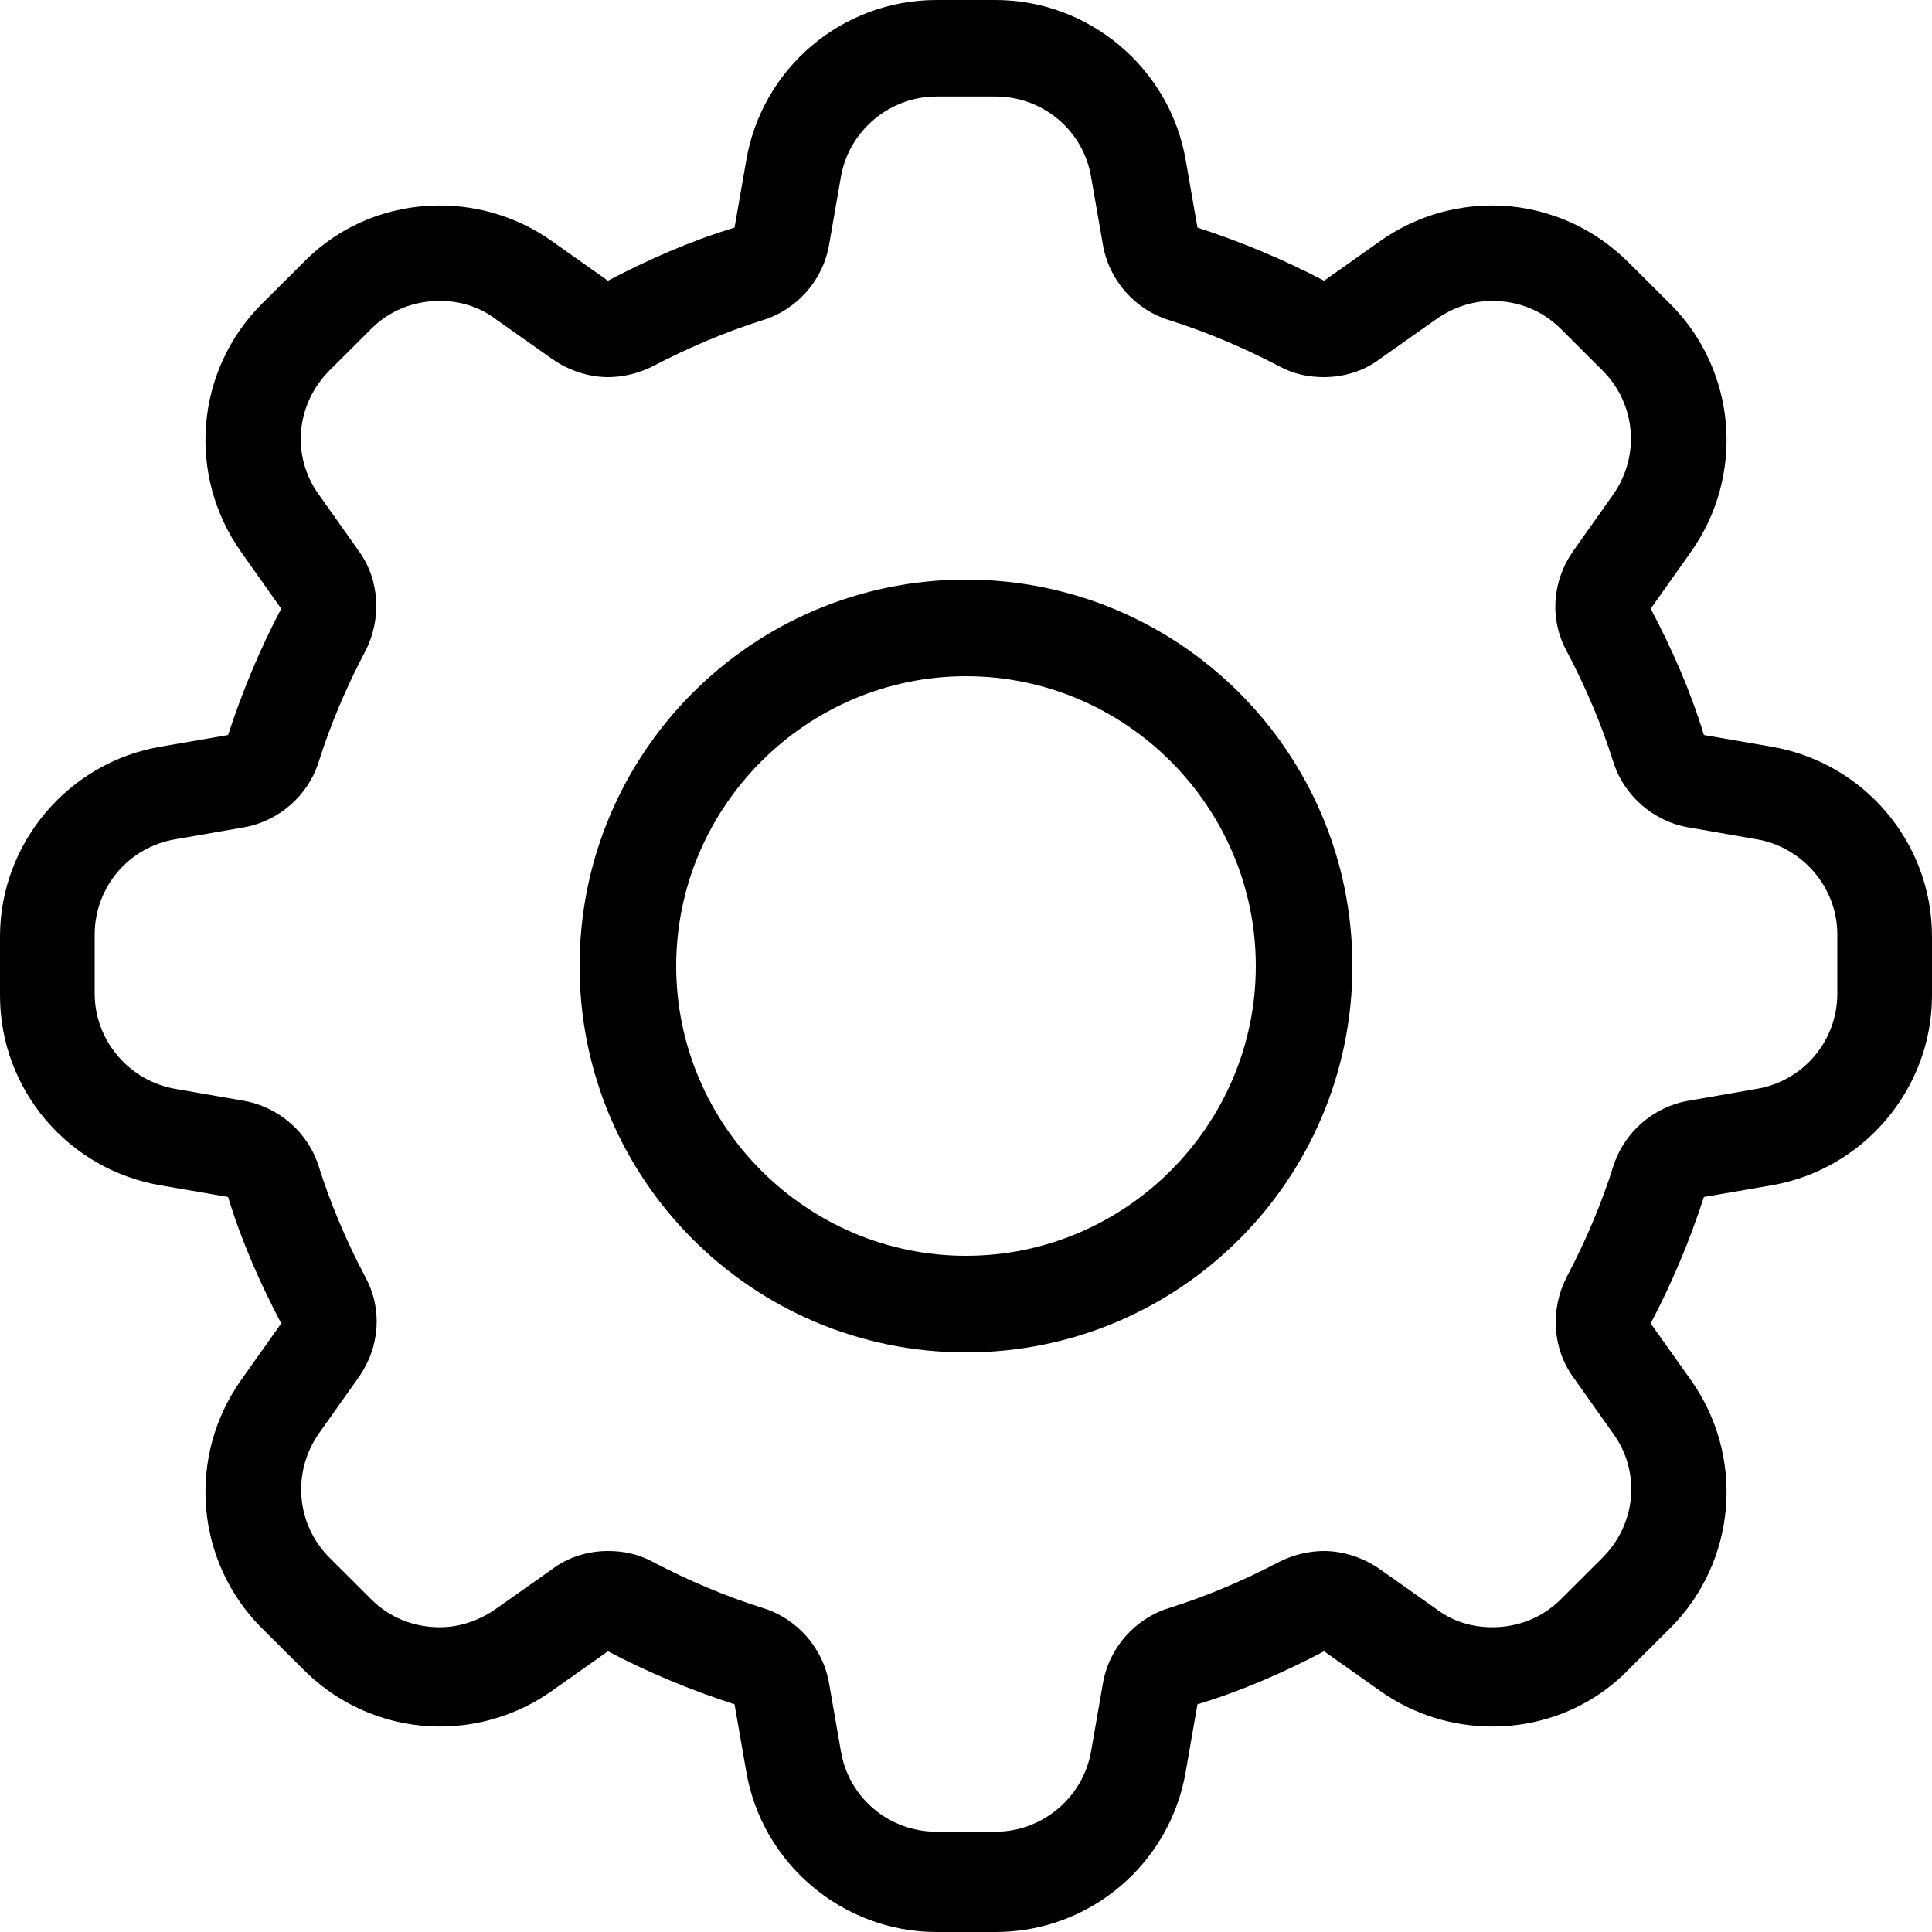 <svg width="20" height="20" viewBox="0 0 20 20" xmlns="http://www.w3.org/2000/svg">
<path d="M10.305 0.999C10.795 0.999 11.216 1.348 11.296 1.837L11.416 2.526C11.476 2.896 11.746 3.205 12.106 3.315C12.486 3.435 12.866 3.595 13.247 3.794C13.397 3.874 13.547 3.904 13.707 3.904C13.907 3.904 14.117 3.844 14.287 3.714L14.867 3.305C15.037 3.185 15.238 3.115 15.448 3.115C15.718 3.115 15.968 3.215 16.158 3.405L16.588 3.834C16.939 4.184 16.979 4.723 16.698 5.122L16.288 5.701C16.068 6.011 16.038 6.41 16.218 6.74C16.418 7.119 16.578 7.499 16.698 7.878C16.808 8.238 17.119 8.507 17.489 8.567L18.179 8.687C18.659 8.767 19.02 9.186 19.02 9.675V10.285C19.02 10.774 18.669 11.193 18.179 11.273L17.489 11.393C17.119 11.453 16.808 11.722 16.698 12.082C16.578 12.461 16.418 12.841 16.218 13.22C16.048 13.55 16.068 13.959 16.288 14.259L16.698 14.838C16.988 15.237 16.939 15.776 16.588 16.126L16.158 16.555C15.968 16.745 15.718 16.845 15.448 16.845C15.238 16.845 15.037 16.785 14.867 16.655L14.287 16.246C14.117 16.126 13.907 16.056 13.707 16.056C13.547 16.056 13.387 16.096 13.247 16.166C12.866 16.366 12.486 16.525 12.106 16.645C11.746 16.755 11.476 17.064 11.416 17.434L11.296 18.123C11.216 18.602 10.795 18.962 10.305 18.962H9.695C9.205 18.962 8.784 18.612 8.704 18.123L8.584 17.434C8.524 17.064 8.254 16.755 7.894 16.645C7.514 16.525 7.134 16.366 6.753 16.166C6.603 16.086 6.453 16.056 6.293 16.056C6.093 16.056 5.883 16.116 5.713 16.246L5.133 16.655C4.962 16.775 4.762 16.845 4.552 16.845C4.282 16.845 4.032 16.745 3.842 16.555L3.412 16.126C3.062 15.776 3.022 15.237 3.302 14.838L3.712 14.259C3.932 13.949 3.962 13.55 3.782 13.22C3.582 12.841 3.422 12.461 3.302 12.082C3.192 11.722 2.881 11.453 2.511 11.393L1.821 11.273C1.341 11.193 0.98 10.774 0.98 10.285V9.675C0.98 9.186 1.331 8.767 1.821 8.687L2.511 8.567C2.881 8.507 3.192 8.238 3.302 7.878C3.422 7.499 3.582 7.119 3.782 6.74C3.952 6.41 3.932 6.001 3.712 5.701L3.302 5.122C3.012 4.723 3.062 4.184 3.412 3.834L3.842 3.405C4.032 3.215 4.282 3.115 4.552 3.115C4.762 3.115 4.962 3.175 5.133 3.305L5.713 3.714C5.883 3.834 6.093 3.904 6.293 3.904C6.453 3.904 6.613 3.864 6.753 3.794C7.134 3.595 7.514 3.435 7.894 3.315C8.254 3.205 8.524 2.896 8.584 2.526L8.704 1.837C8.784 1.358 9.205 0.999 9.695 0.999H10.305ZM10.305 0H9.695C8.714 0 7.884 0.709 7.724 1.667L7.604 2.356C7.144 2.496 6.713 2.686 6.293 2.906L5.713 2.496C5.363 2.247 4.952 2.127 4.552 2.127C4.032 2.127 3.522 2.327 3.142 2.716L2.711 3.145C2.021 3.834 1.931 4.923 2.501 5.721L2.911 6.301C2.691 6.72 2.511 7.149 2.361 7.609L1.671 7.728C0.71 7.888 0 8.727 0 9.695V10.305C0 11.283 0.71 12.112 1.671 12.272L2.361 12.391C2.501 12.851 2.691 13.28 2.911 13.7L2.501 14.279C1.931 15.077 2.021 16.166 2.711 16.855L3.142 17.284C3.532 17.674 4.042 17.873 4.552 17.873C4.952 17.873 5.363 17.753 5.713 17.504L6.293 17.094C6.713 17.314 7.144 17.494 7.604 17.643L7.724 18.332C7.884 19.291 8.724 20 9.695 20H10.305C11.286 20 12.116 19.291 12.276 18.332L12.396 17.643C12.856 17.504 13.287 17.314 13.707 17.094L14.287 17.504C14.637 17.753 15.047 17.873 15.448 17.873C15.968 17.873 16.478 17.674 16.858 17.284L17.289 16.855C17.979 16.166 18.069 15.077 17.499 14.279L17.088 13.7C17.309 13.28 17.489 12.851 17.639 12.391L18.329 12.272C19.29 12.112 20 11.273 20 10.305V9.695C20 8.717 19.29 7.888 18.329 7.728L17.639 7.609C17.499 7.149 17.309 6.72 17.088 6.301L17.499 5.721C18.069 4.923 17.979 3.834 17.289 3.145L16.858 2.716C16.468 2.327 15.958 2.127 15.448 2.127C15.047 2.127 14.637 2.247 14.287 2.496L13.707 2.906C13.287 2.686 12.856 2.506 12.396 2.356L12.276 1.667C12.116 0.709 11.276 0 10.305 0Z"/>
<path d="M10 7C11.65 7 13 8.35 13 10C13 11.65 11.65 13 10 13C8.35 13 7 11.65 7 10C7 8.35 8.35 7 10 7ZM10 6C7.79 6 6 7.79 6 10C6 12.21 7.79 14 10 14C12.21 14 14 12.21 14 10C14 7.79 12.21 6 10 6Z"/>
</svg>
